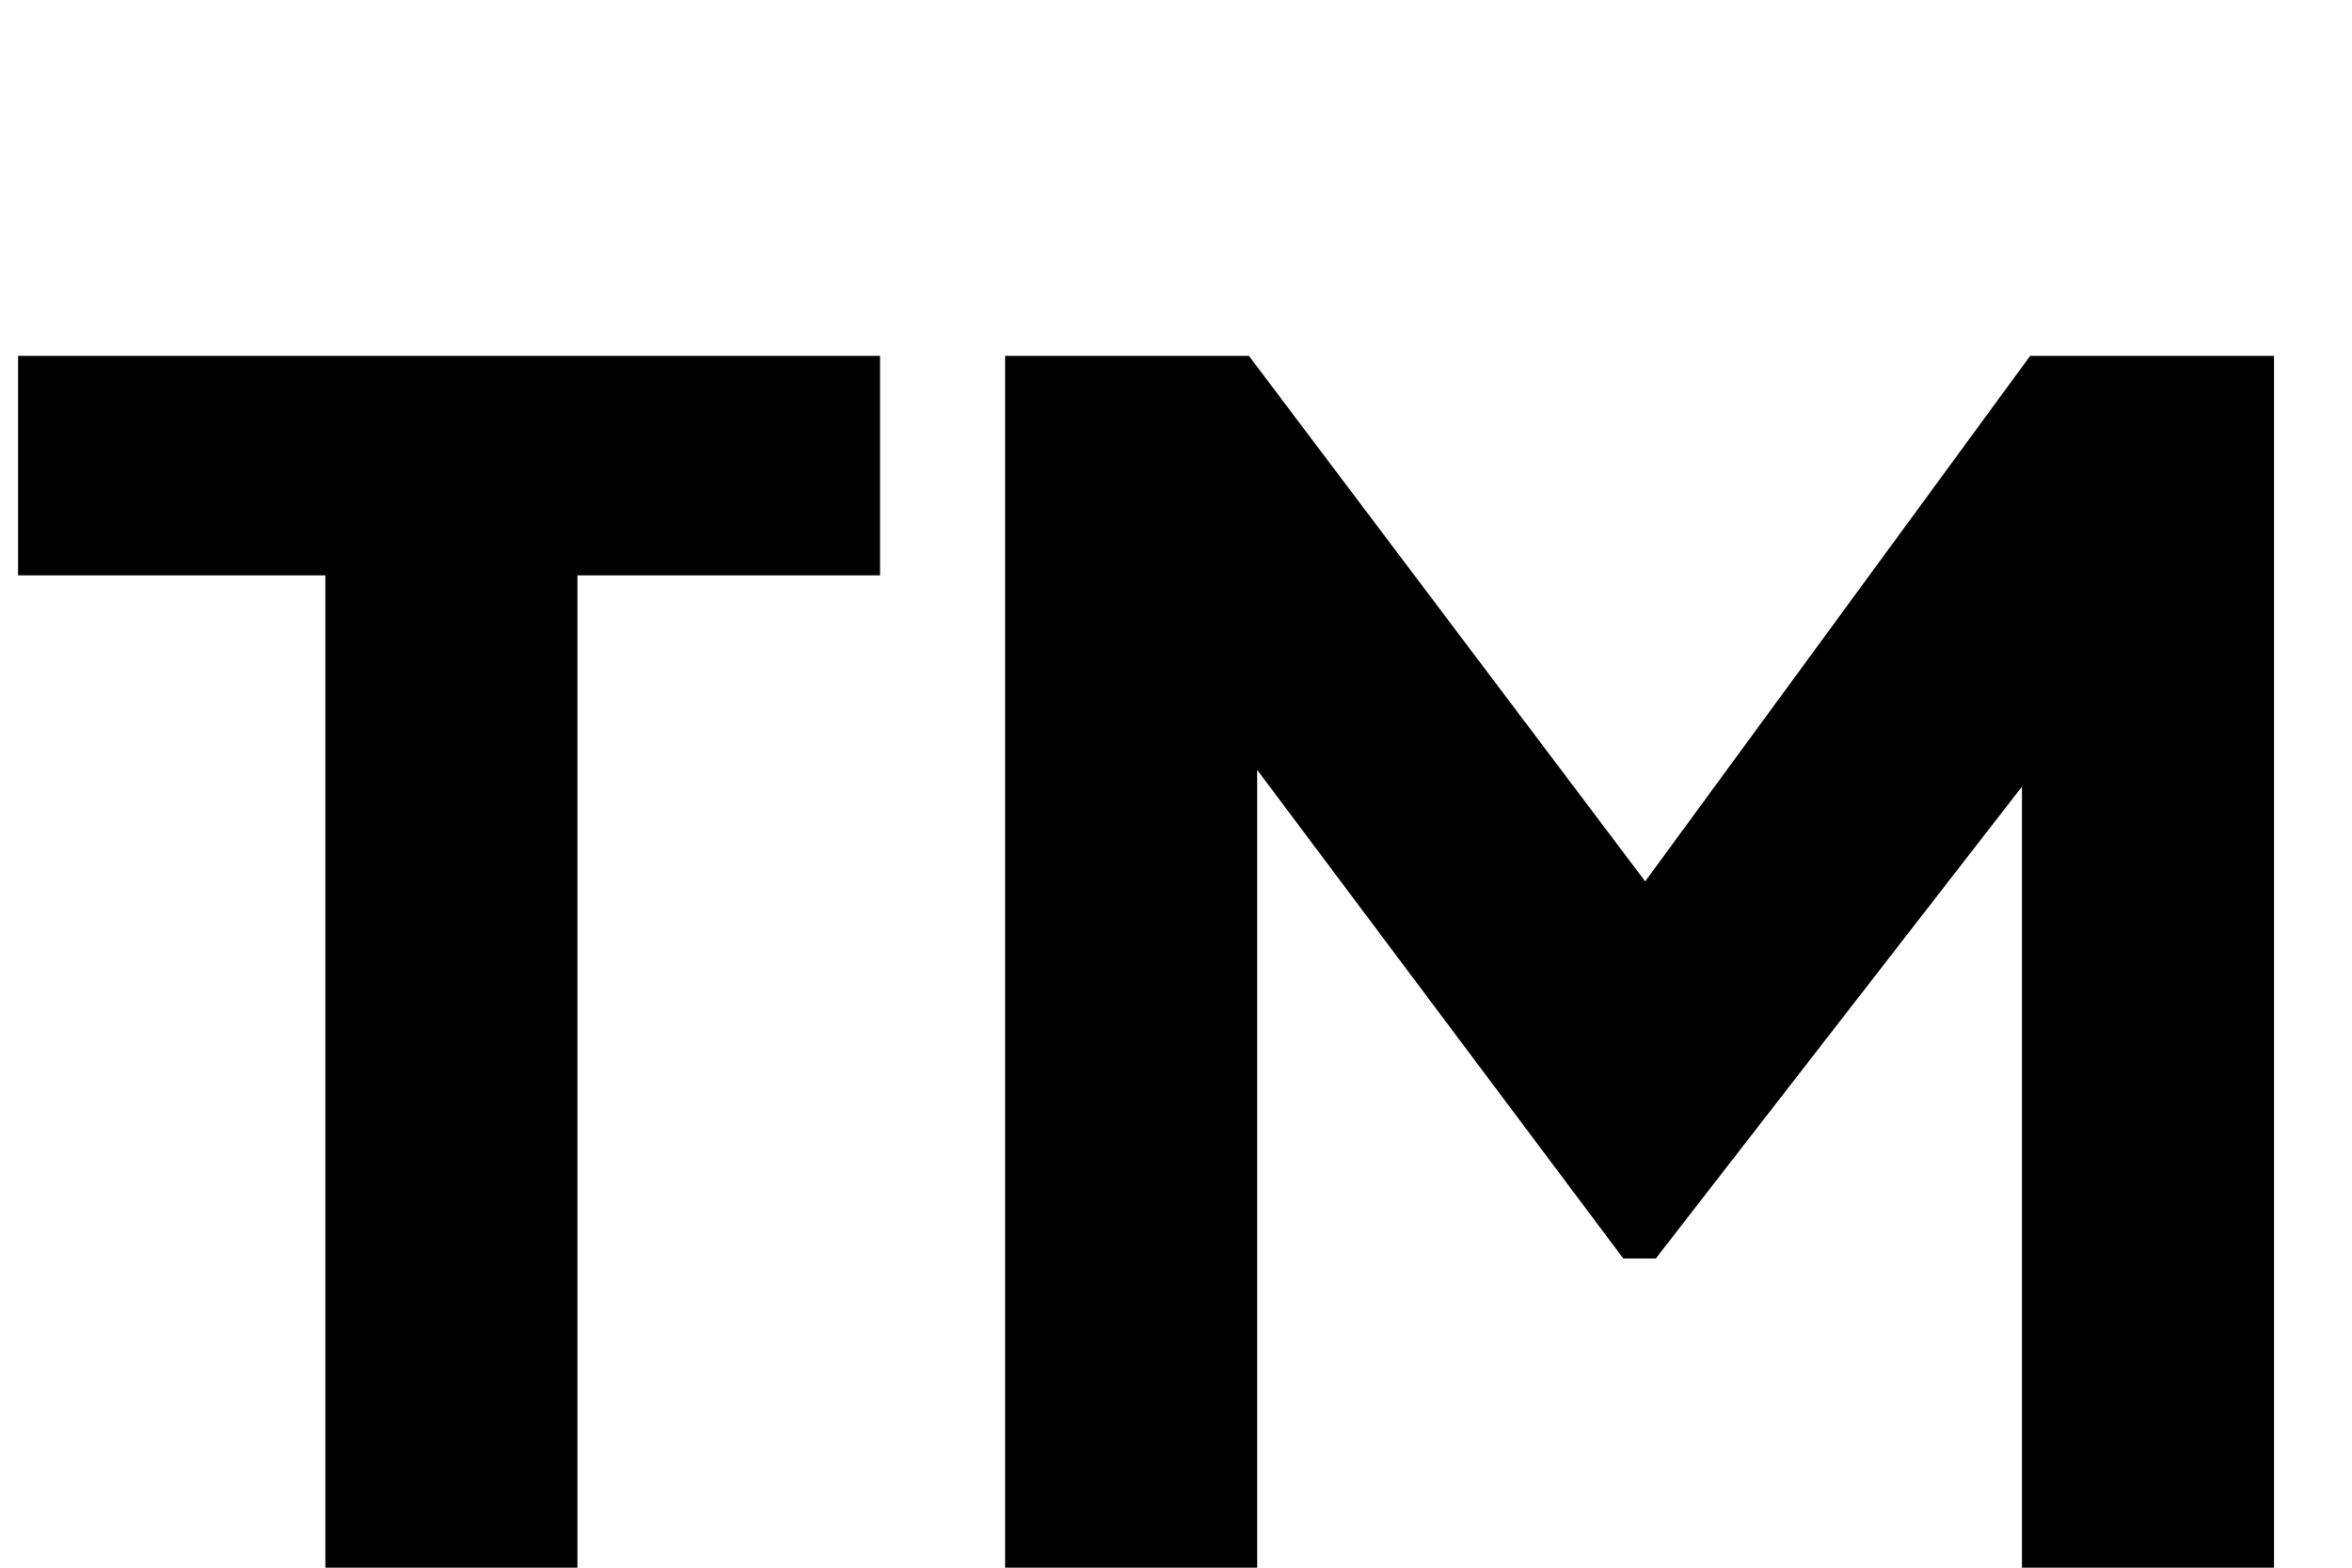 <svg width="6" height="4" viewBox="0 0 6 4" fill="none" xmlns="http://www.w3.org/2000/svg">
<path d="M0.83 4V1.468H0.046V0.908H2.245V1.468H1.473V4H0.83ZM2.564 4V0.908H3.186L4.344 2.444H4.054L5.179 0.908H5.801V4H5.158V1.618L5.415 1.676L4.224 3.211H4.141L2.991 1.676L3.207 1.618V4H2.564Z" fill="black"/>
</svg>
